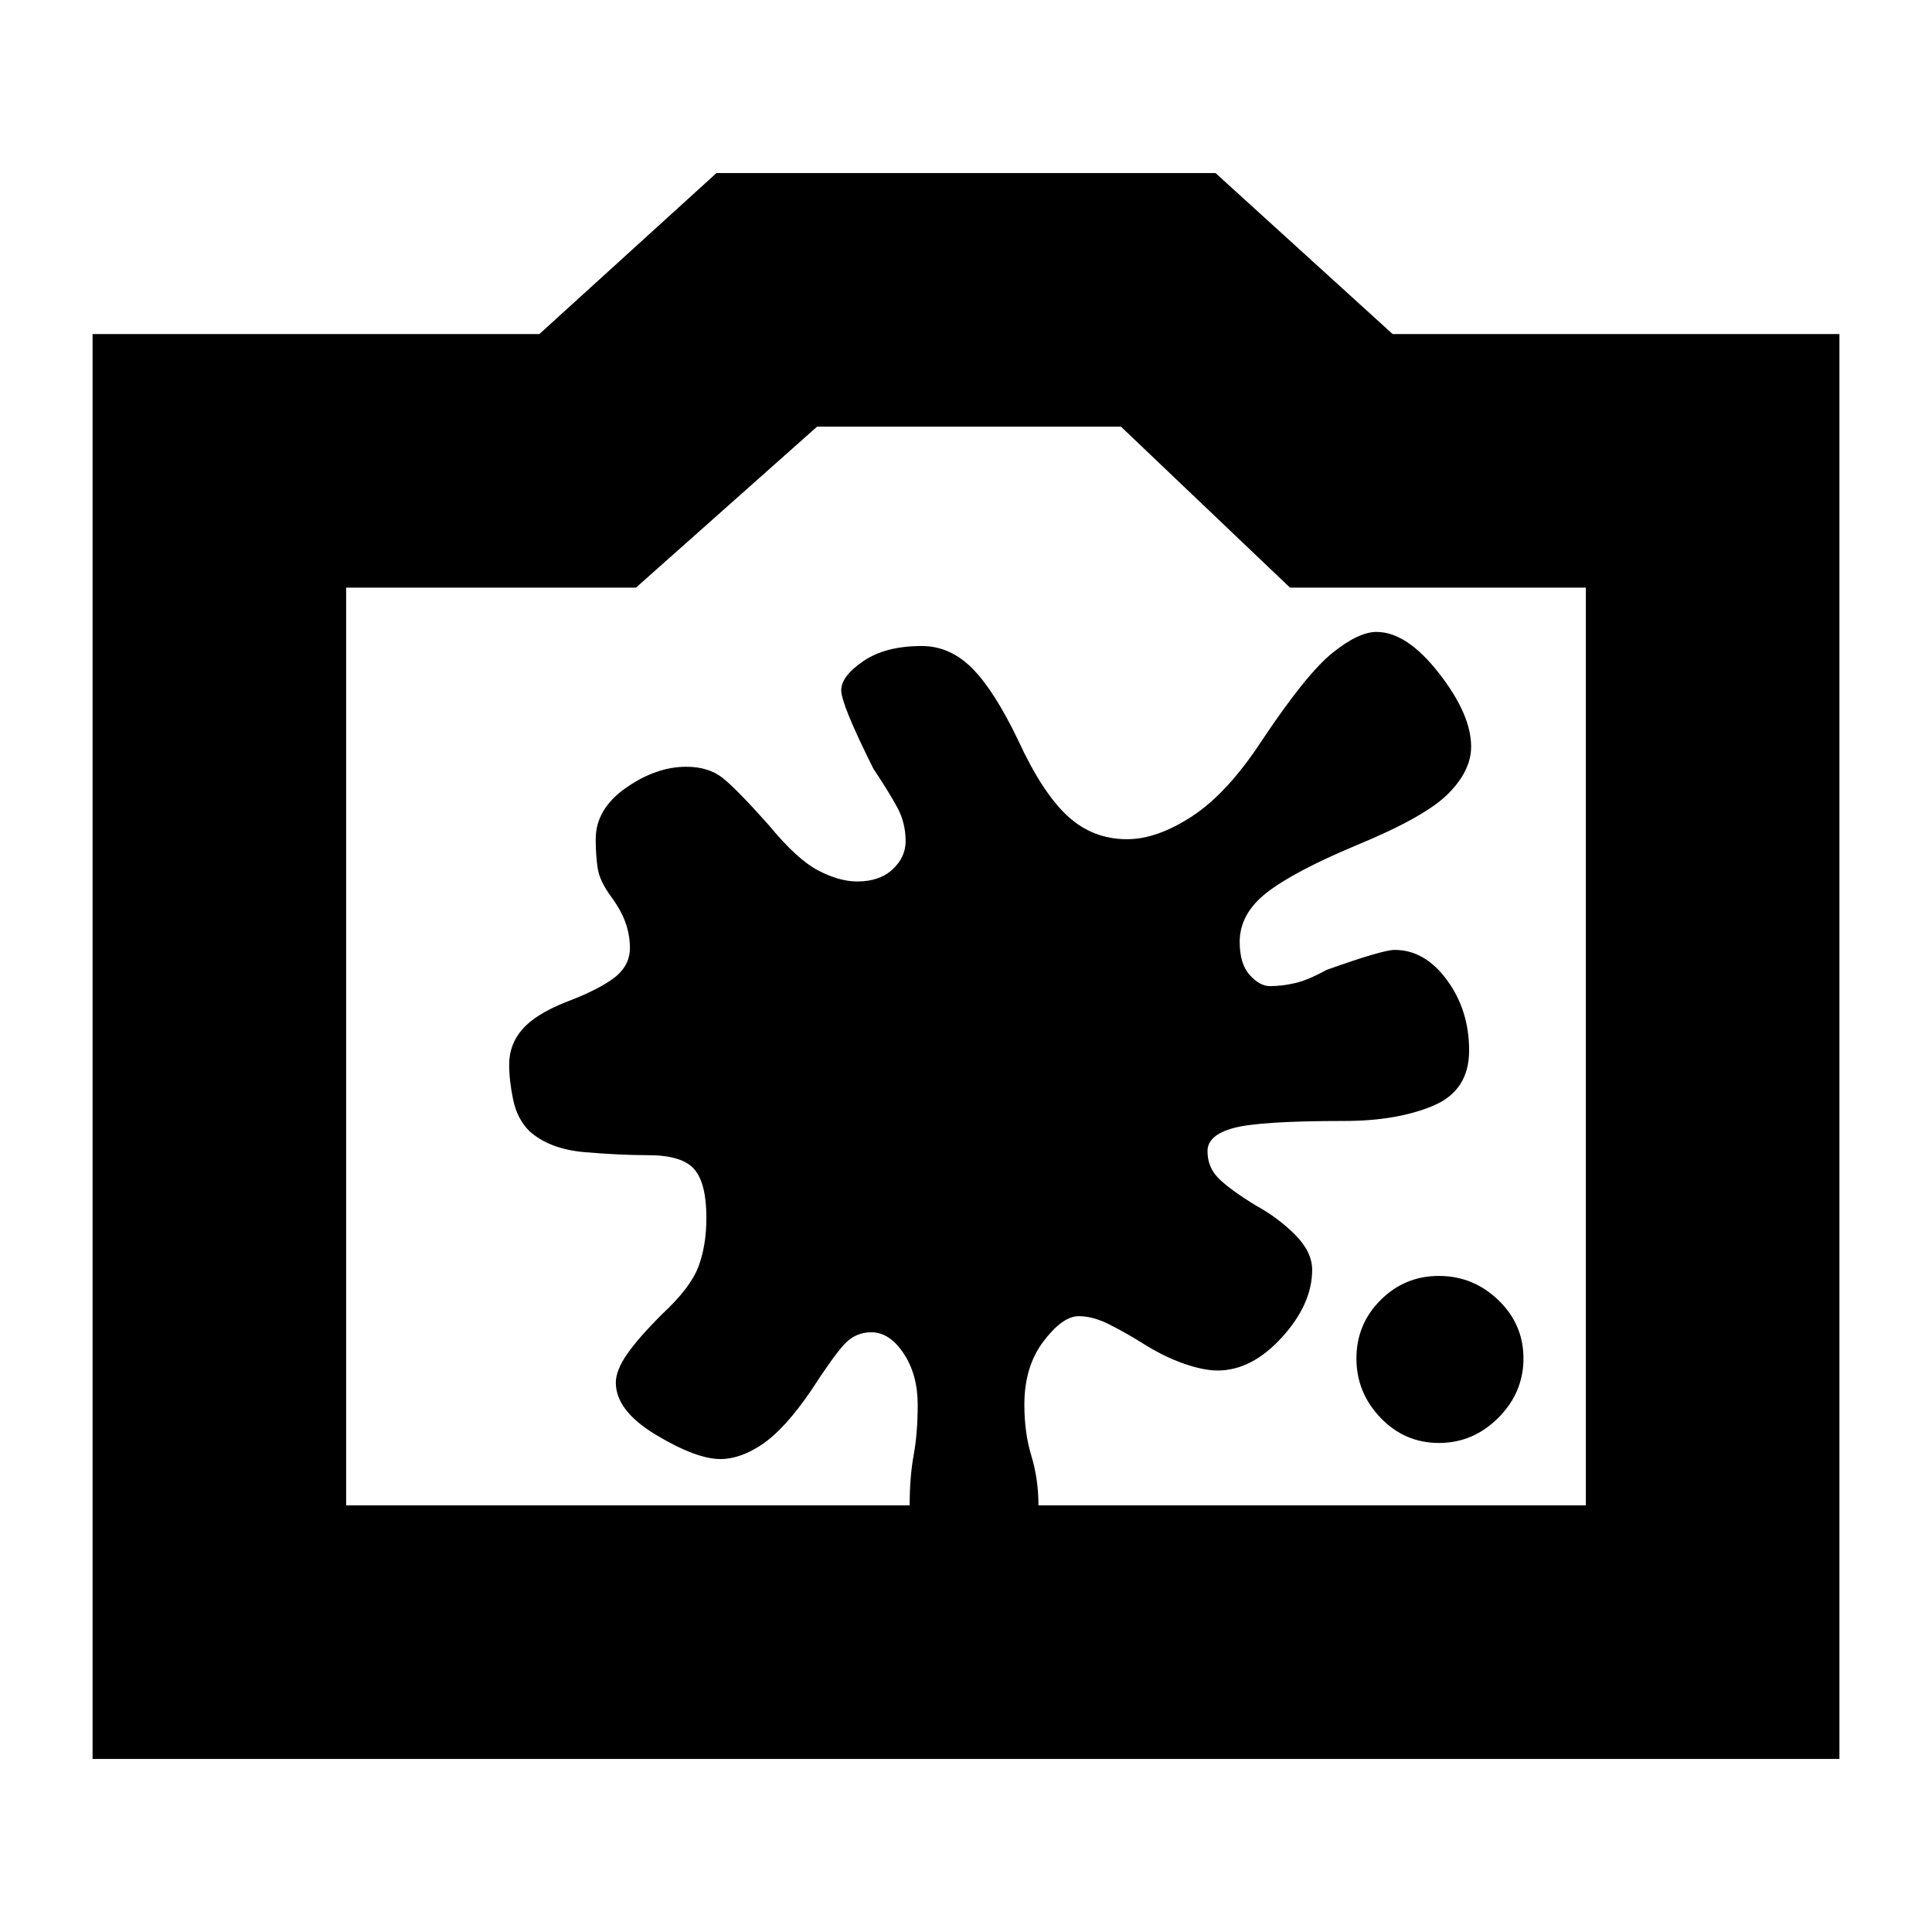 <svg xmlns="http://www.w3.org/2000/svg" height="24" viewBox="0 -960 960 960" width="24"><path d="M46-86v-708h222l88-80h248l88 80h222v708H46Zm126-126h616v-456H641l-84-80H406l-90 80H172v456Zm308-228Zm235 197q17 0 29.5-12.5T757-285q0-17-12.5-29T715-326q-17 0-29 12t-12 29q0 17 12 29.5t29 12.5Zm-282-55q9 0 16 10.5t7 25.5q0 14-2 25t-2 25h64q0-13-3.5-24.5T509-262q0-19 9.5-31.5T536-306q7 0 15 4t16 9q11 7 21 10.5t17 3.5q17 0 32-16.5t15-33.5q0-9-8.5-17.5T624-361q-13-8-18.5-13.5T600-388q0-8 13-11.5t55-3.5q26 0 44-7.5t18-27.5q0-20-11-35t-26-15q-6 0-34 10-9 5-15.5 6.5T631-470q-5 0-10-5.5t-5-16.5q0-14 13.5-24.5T674-540q34-14 45.5-25.5T731-589q0-16-16-36.5T684-646q-9 0-22 10.5T627-592q-17 26-34.5 37.5T560-543q-17 0-29.5-11.5T506-592q-12-25-23-36t-25-11q-18 0-29 7.5T418-617q0 7 16 39 8 12 12 19.5t4 16.5q0 8-6.5 14t-17.5 6q-9 0-19.5-5.5T382-550q-16-18-23-23.5t-18-5.5q-15 0-30 10.5T296-543q0 8 1 14.5t7 14.5q5 7 7 13t2 12q0 9-8 15t-24 12q-15 6-21.5 13.5T253-431q0 8 2 17.5t8 15.5q10 9 27.5 10.5T322-386q17 0 23 7t6 24q0 14-4 24.5T329-307q-12 12-17.5 20t-5.5 14q0 14 20 26t32 12q10 0 21-7.5t24-26.5q11-17 16.5-23t13.5-6Z"/></svg>